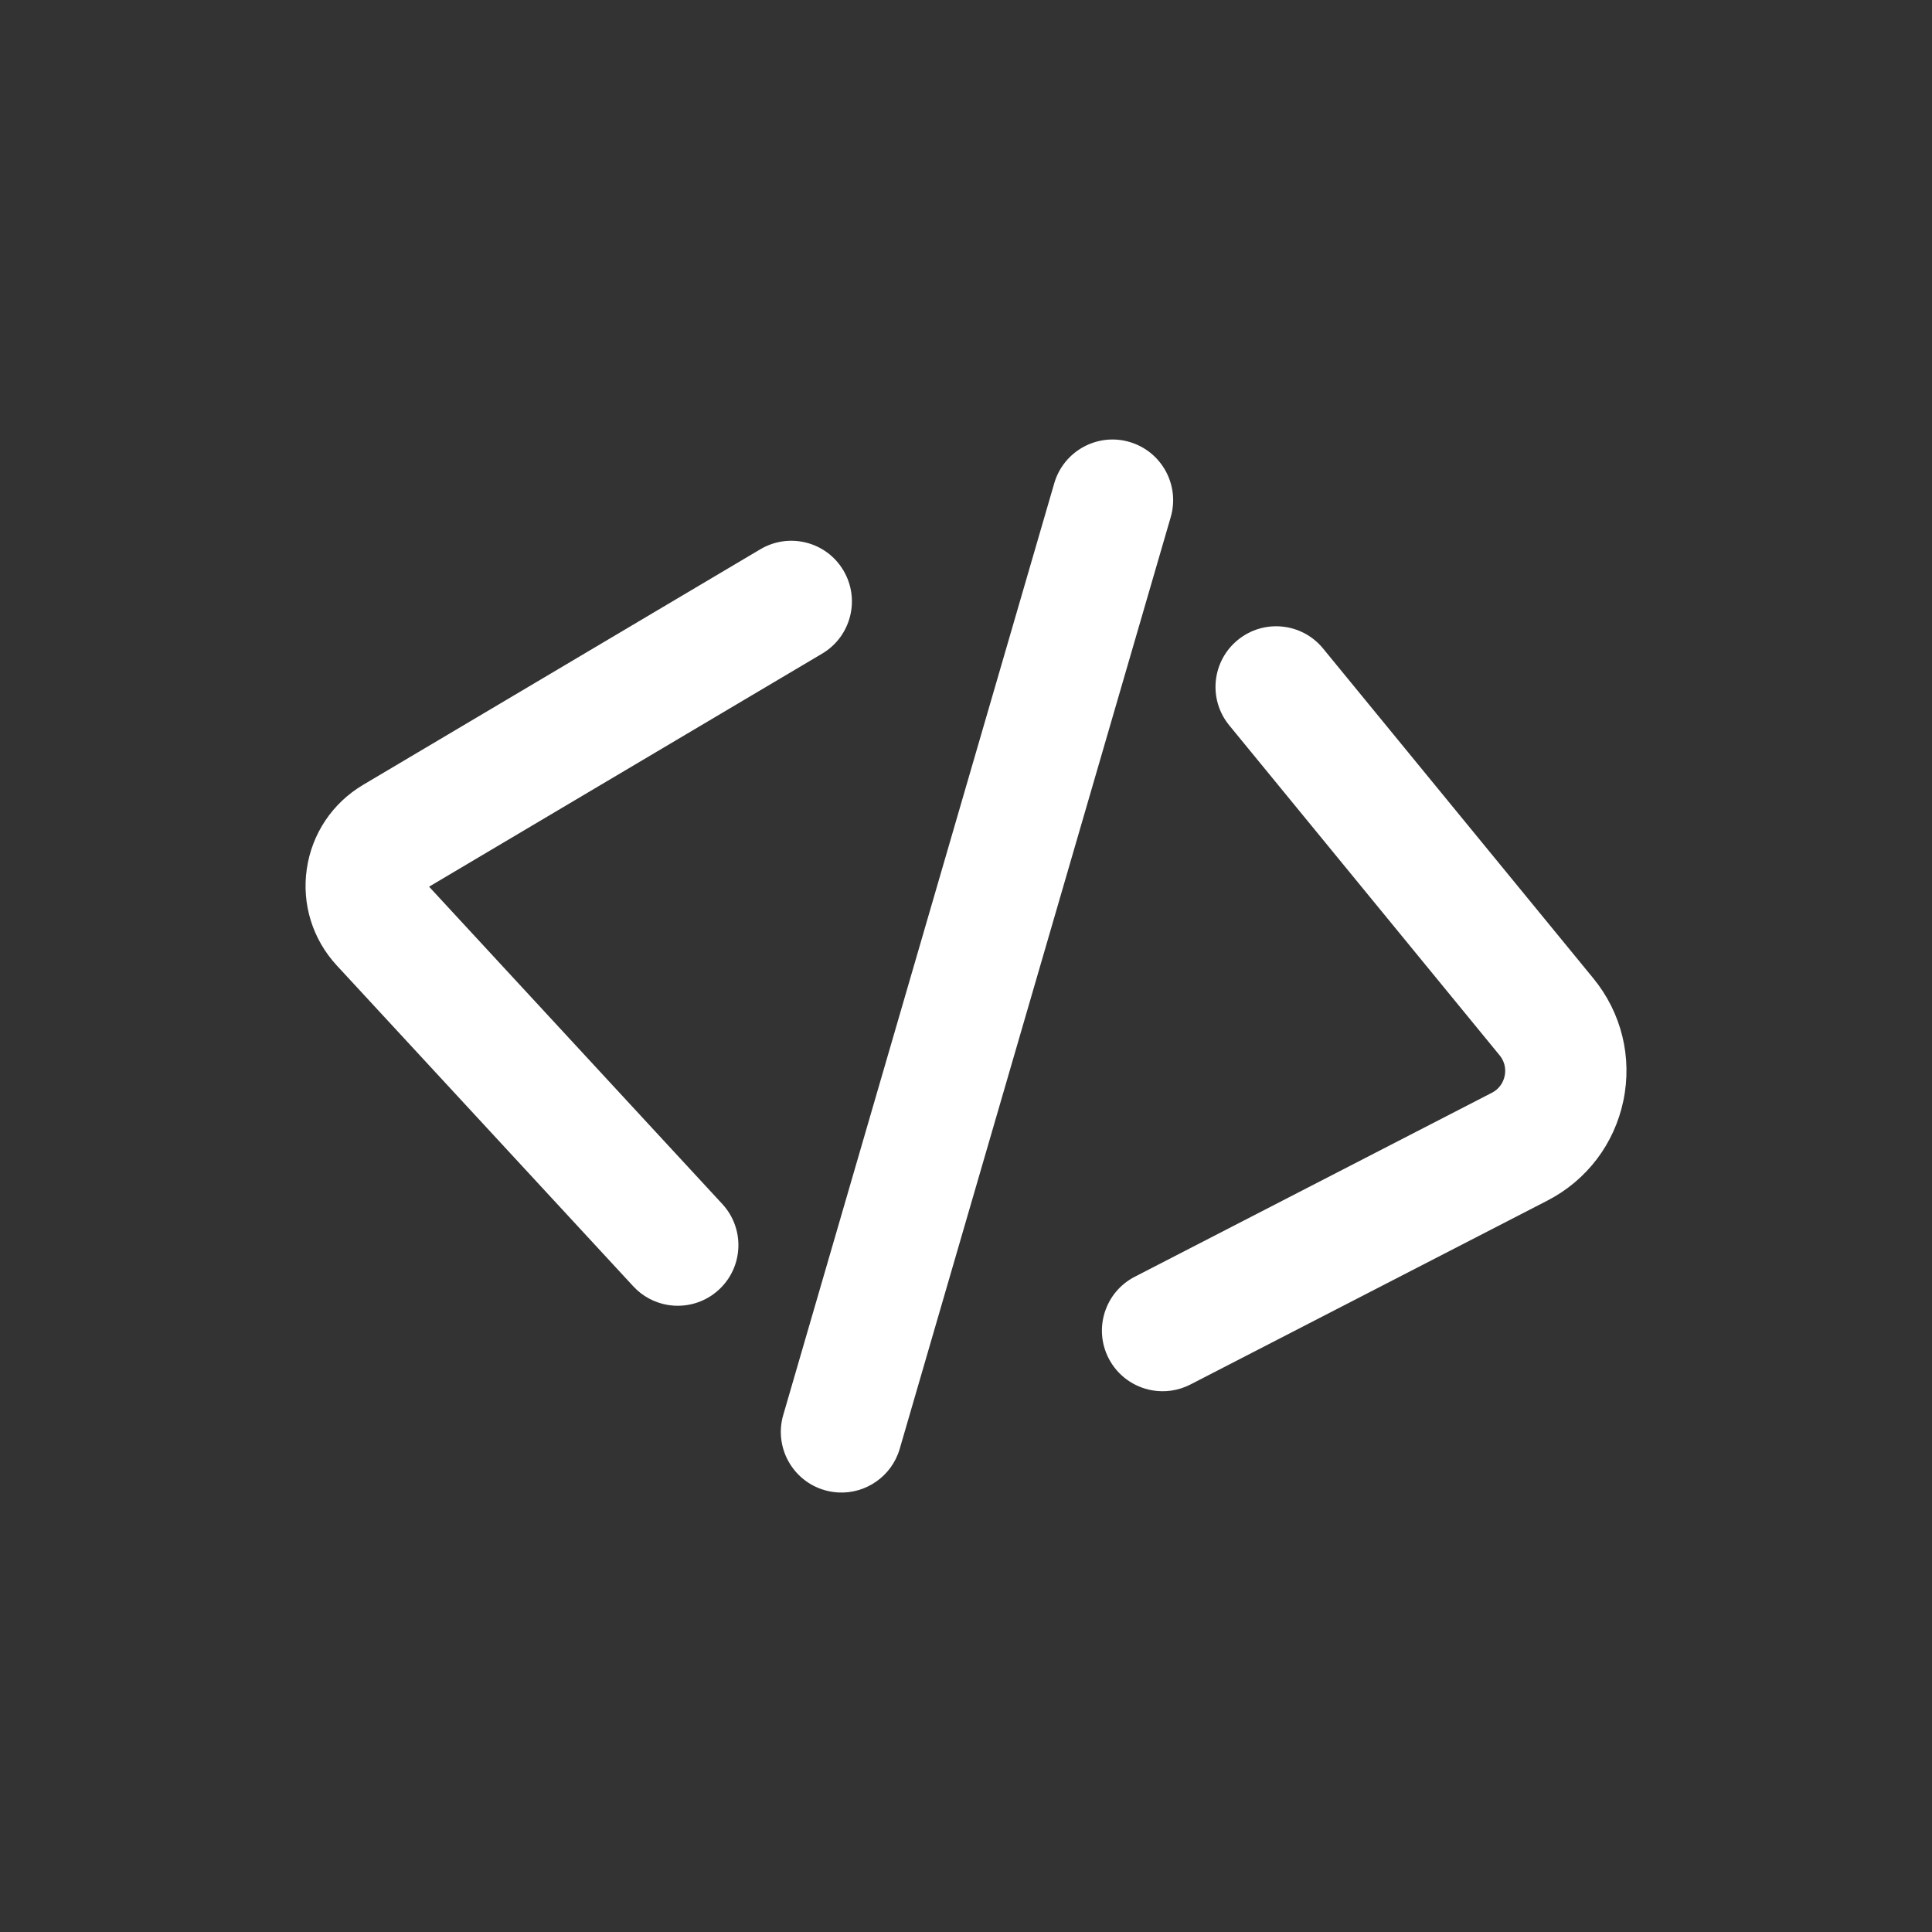 <?xml version="1.0" encoding="iso-8859-1"?>
<!-- Generator: Adobe Illustrator 27.0.0, SVG Export Plug-In . SVG Version: 6.00 Build 0)  -->
<svg version="1.1" id="Layer_1" xmlns="http://www.w3.org/2000/svg" xmlns:xlink="http://www.w3.org/1999/xlink" x="0px" y="0px"
	 viewBox="0 0 1080 1080" style="enable-background:new 0 0 1080 1080;" xml:space="preserve">
<rect x="0" y="0" width="1080" height="1080" fill="#333333" stroke="none"/>
<g>
	<path style="fill:#FFFFFF;" d="M372.967,729.415c-7.036-1.24-13.744-4.704-18.97-10.366L188.224,539.665
		c-13.478-14.609-19.601-34.281-16.723-53.945c2.87-19.687,14.329-36.801,31.426-46.956L425.056,307.03
		c16.138-9.539,36.91-4.228,46.426,11.872c9.539,16.091,4.243,36.894-11.848,46.449L239.852,495.665l163.917,177.38
		c12.698,13.744,11.872,35.194-1.896,47.892C393.809,728.393,383.053,731.186,372.967,729.415z"/>
</g>
<g>
	<path style="fill:#FFFFFF;" d="M644.033,777.198c-10.085-1.786-19.227-8.081-24.281-17.854
		c-8.58-16.637-2.028-37.089,14.609-45.646l199.571-102.812c5.094-2.613,6.685-7.035,7.184-9.453
		c0.499-2.395,0.803-7.098-2.831-11.521L687.151,405.458c-11.872-14.485-9.734-35.826,4.75-47.689
		c14.5-11.871,35.825-9.734,47.689,4.727L890.724,546.95c15.678,19.141,21.801,44.015,16.77,68.25
		c-5.008,24.235-20.514,44.624-42.51,55.949L665.413,773.961C658.557,777.479,651.068,778.438,644.033,777.198z"/>
</g>
<g>
	<path style="fill:#FFFFFF;" d="M468.634,834.302c-2.574-0.133-5.163-0.569-7.706-1.303c-17.963-5.226-28.314-24.024-23.088-42.011
		l151.507-520.876c5.226-17.963,24.11-28.314,42.011-23.065c17.964,5.226,28.314,24.024,23.088,42.011L502.939,809.935
		C498.43,825.309,483.993,835.105,468.634,834.302z"/>
</g>
</svg>
